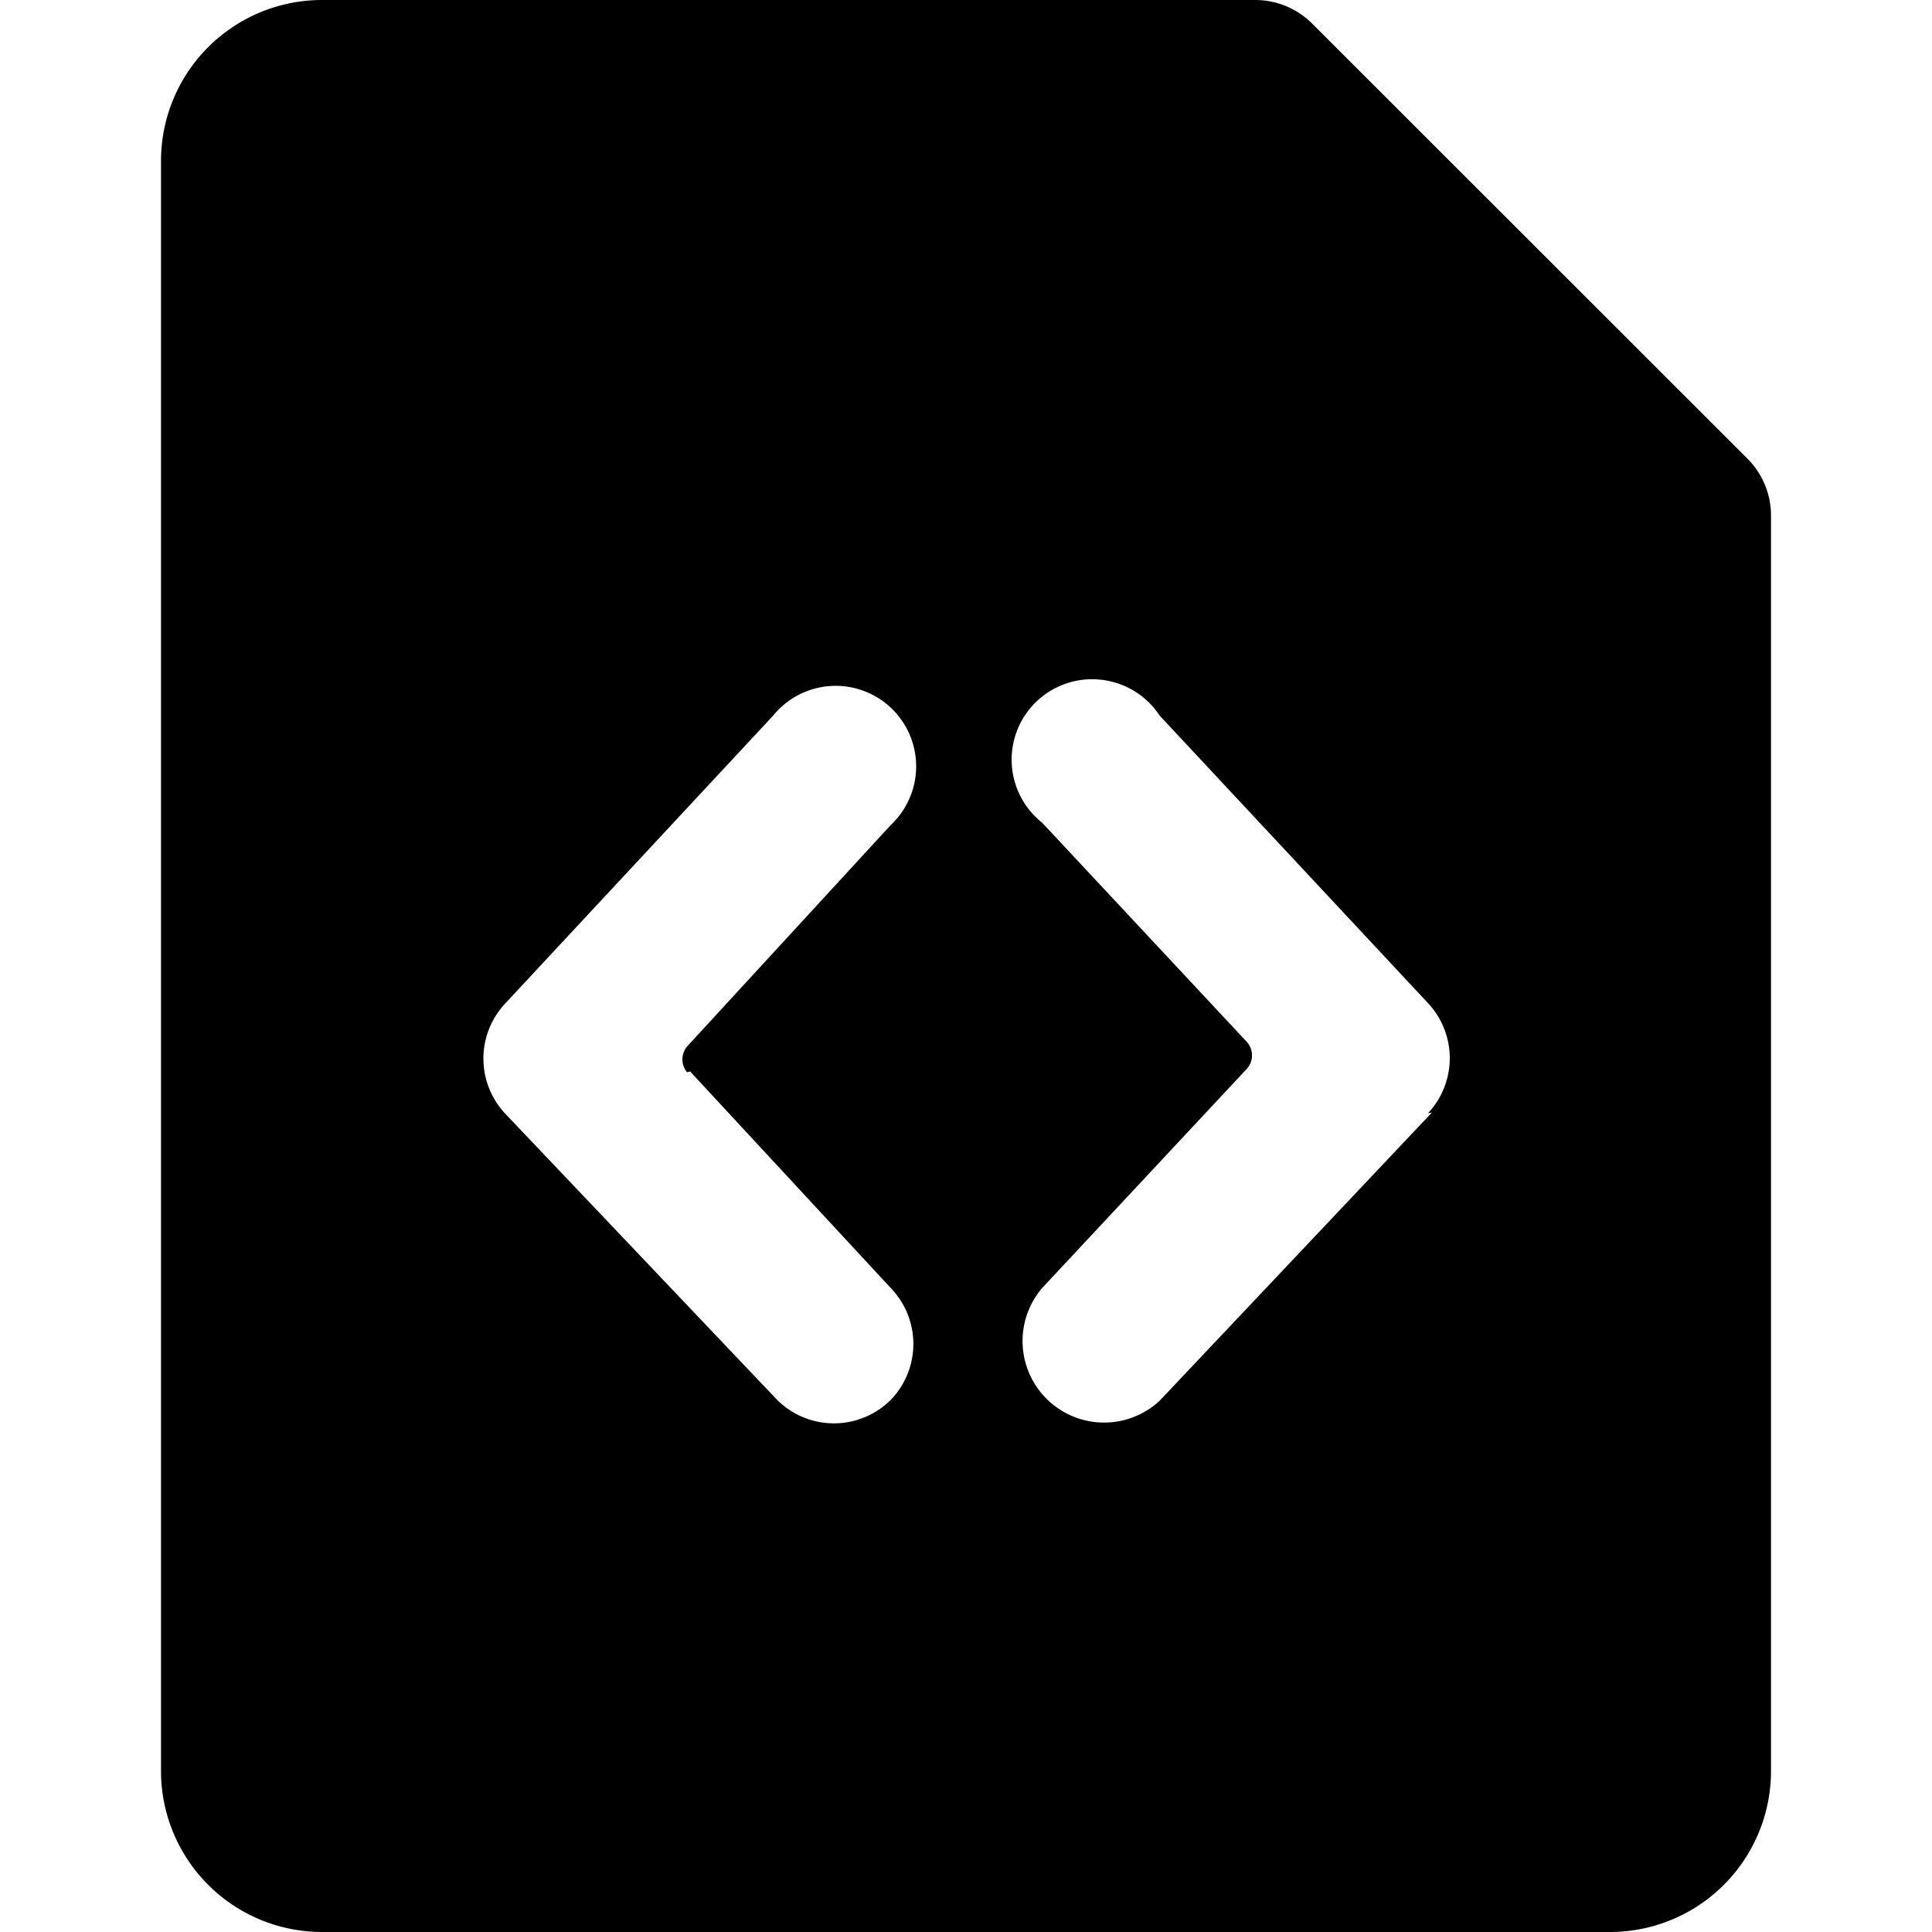 <svg viewBox="0 0 24 24" fill="currentColor">
    <path d="M16.297.29 21.71 5.7a1 1 0 0 1 .29.71V22a2 2 0 0 1-2.001 2H4.001A2.001 2.001 0 0 1 2 22V2a2 2 0 0 1 2.001-2h11.596a1 1 0 0 1 .7.29ZM19.51 22a.5.5 0 0 0 .5-.5V7a.5.5 0 0 0-.15-.35l-4.532-4.5a.5.5 0 0 0-.32-.15H4.5a.5.5 0 0 0-.5.5v19a.5.5 0 0 0 .5.5H19.51Z"/>
    <path d="M15.577 1.43H2.9v21.41h18.28V7.26l-5.603-5.83ZM8.573 13.31 11.065 16a1 1 0 0 1 0 1.39 1 1 0 0 1-1.411 0l-3.382-3.56a1 1 0 0 1 0-1.36l3.332-3.58a1 1 0 1 1 1.46 1.36L8.535 13a.25.25 0 0 0 0 .32l.04-.01Zm9.215.51-3.382 3.58a1.013 1.013 0 0 1-1.46-1.4l2.54-2.72a.25.25 0 0 0 0-.34l-2.54-2.72a.999.999 0 0 1 .749-1.774 1.001 1.001 0 0 1 .711.444l3.332 3.57a1 1 0 0 1 0 1.37l.05-.01Z"/>
</svg>
